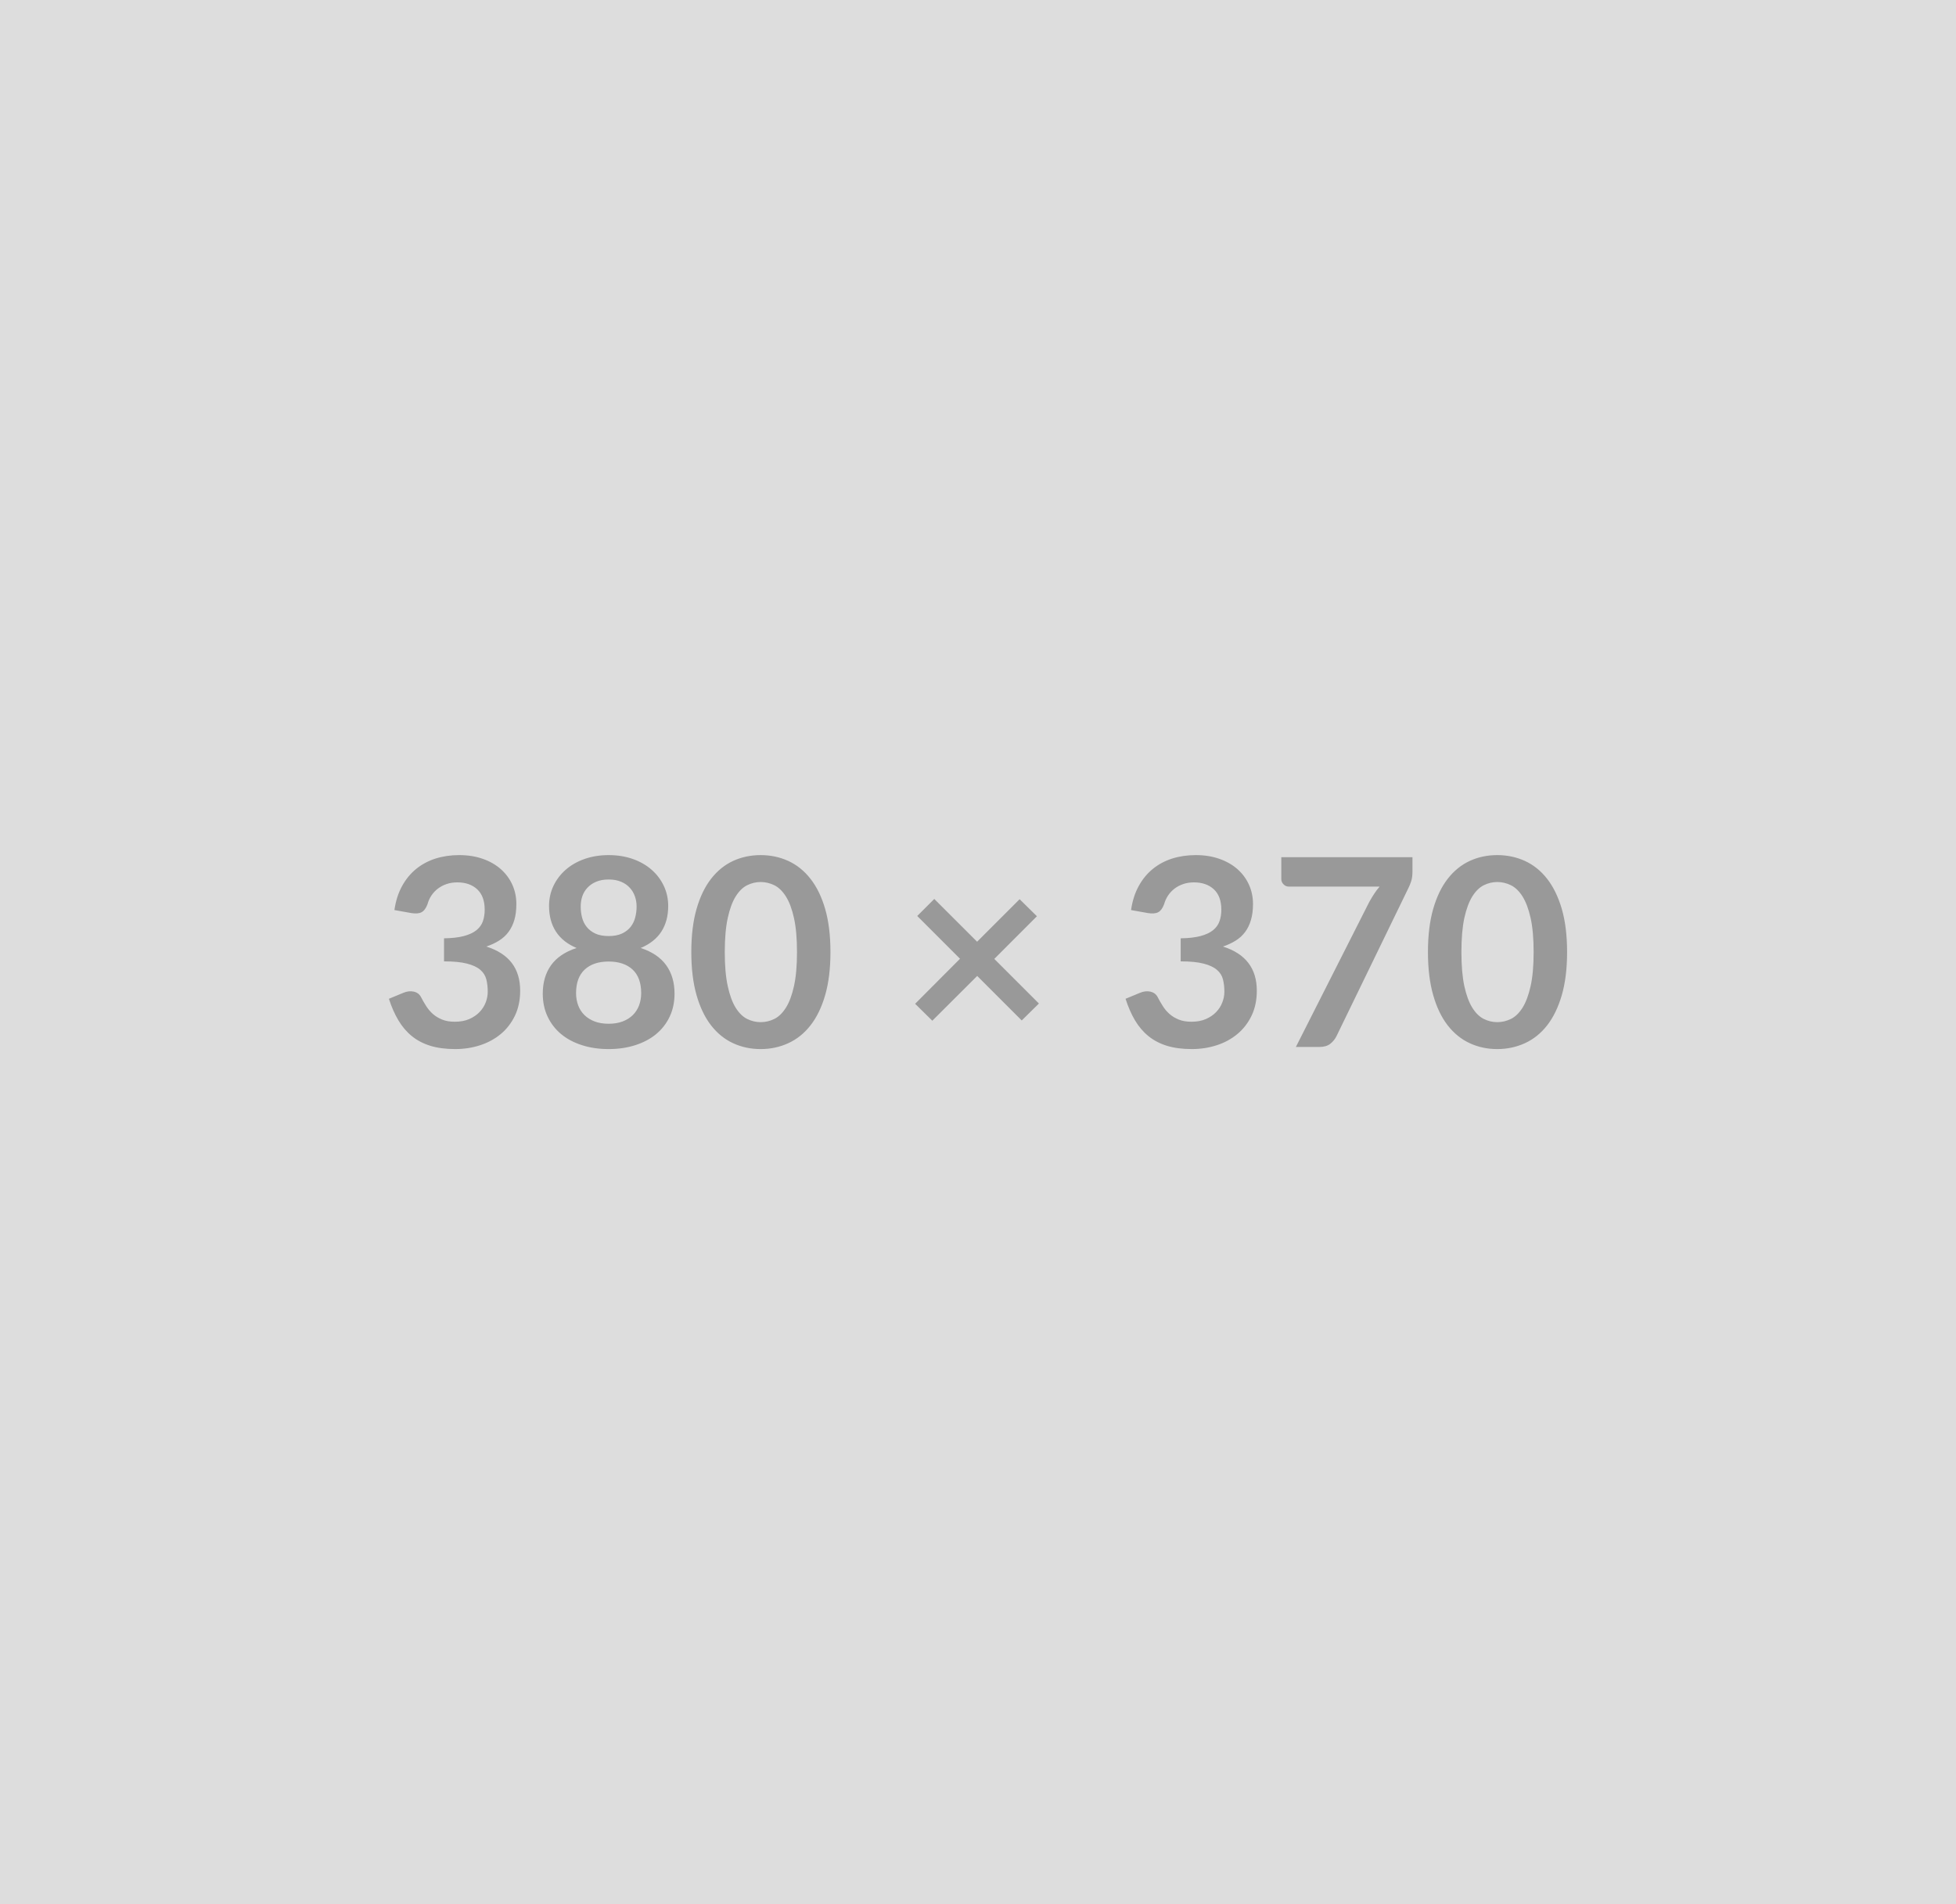 <svg xmlns="http://www.w3.org/2000/svg" width="380" height="370" viewBox="0 0 380 370"><rect width="100%" height="100%" fill="#DDDDDD"/><path fill="#999999" d="m79.945 177.425-3.32-.59q.38-2.65 1.48-4.65 1.1-2 2.74-3.34 1.65-1.34 3.78-2.02 2.12-.67 4.57-.67 2.55 0 4.61.73 2.05.72 3.5 2.01 1.45 1.29 2.23 3.02.78 1.74.78 3.75 0 1.76-.39 3.1-.4 1.34-1.14 2.33-.74 1-1.84 1.68-1.09.69-2.47 1.15 3.32 1.05 4.95 3.19 1.63 2.14 1.63 5.38 0 2.75-1.02 4.87t-2.75 3.56q-1.74 1.44-4.02 2.18-2.28.74-4.83.74-2.78 0-4.85-.64-2.06-.64-3.59-1.89-1.53-1.25-2.6-3.06-1.08-1.81-1.84-4.18l2.78-1.15q1.1-.46 2.05-.24.96.22 1.39 1.03.46.9 1.01 1.76.55.87 1.31 1.55.77.67 1.8 1.09 1.03.42 2.46.42 1.61 0 2.81-.52 1.19-.52 2-1.36.8-.84 1.2-1.88.39-1.03.39-2.08 0-1.32-.28-2.41-.28-1.08-1.17-1.84-.89-.77-2.56-1.2-1.68-.44-4.48-.44v-4.48q2.32-.03 3.85-.44 1.53-.41 2.44-1.13.9-.73 1.26-1.75.35-1.02.35-2.24 0-2.6-1.45-3.96-1.45-1.35-3.87-1.35-1.13 0-2.07.32t-1.7.89q-.75.58-1.26 1.34-.51.77-.76 1.69-.44 1.17-1.14 1.55-.7.38-1.97.18Zm38.3 21.5q1.55 0 2.73-.45 1.17-.45 1.97-1.24t1.21-1.88q.41-1.1.41-2.38 0-3.03-1.68-4.59-1.69-1.55-4.64-1.55-2.96 0-4.64 1.55-1.69 1.56-1.69 4.59 0 1.28.41 2.38.41 1.09 1.21 1.88.81.79 1.98 1.24 1.17.45 2.73.45Zm0-28.03q-1.41 0-2.43.44-1.02.43-1.69 1.16-.68.72-1 1.67-.31.94-.31 1.98 0 1.1.26 2.13.27 1.04.91 1.84t1.68 1.29q1.05.48 2.58.48t2.57-.48q1.05-.49 1.69-1.29.63-.8.9-1.84.27-1.03.27-2.13 0-1.04-.33-1.98-.33-.95-1-1.67-.66-.73-1.68-1.16-1.02-.44-2.42-.44Zm6.22 13.31q3.36 1.1 4.97 3.36 1.61 2.25 1.61 5.52 0 2.44-.93 4.43-.93 1.99-2.62 3.4-1.68 1.4-4.04 2.16-2.36.77-5.21.77-2.86 0-5.22-.77-2.36-.76-4.04-2.16-1.68-1.41-2.61-3.4-.93-1.99-.93-4.43 0-3.27 1.6-5.52 1.61-2.26 4.97-3.36-2.67-1.12-4.01-3.18-1.34-2.07-1.34-4.98 0-2.09.85-3.9.86-1.81 2.39-3.15 1.53-1.34 3.66-2.09 2.13-.75 4.68-.75t4.68.75q2.13.75 3.66 2.09 1.53 1.34 2.38 3.15.85 1.81.85 3.9 0 2.91-1.33 4.98-1.34 2.06-4.02 3.18Zm36.87.79q0 4.82-1.03 8.38-1.03 3.56-2.86 5.88-1.82 2.32-4.31 3.45-2.48 1.14-5.36 1.14-2.89 0-5.35-1.14-2.46-1.13-4.27-3.45-1.81-2.32-2.83-5.88t-1.02-8.38q0-4.84 1.02-8.39 1.02-3.54 2.83-5.86 1.81-2.32 4.27-3.46 2.46-1.13 5.35-1.13 2.88 0 5.36 1.13 2.49 1.14 4.31 3.46 1.83 2.32 2.86 5.86 1.03 3.55 1.03 8.39Zm-6.5 0q0-4-.59-6.63-.58-2.62-1.57-4.18-.98-1.55-2.25-2.18-1.28-.62-2.65-.62-1.36 0-2.62.62-1.26.63-2.23 2.18-.97 1.56-1.54 4.18-.58 2.63-.58 6.63 0 4.01.58 6.63.57 2.63 1.54 4.19.97 1.55 2.23 2.18 1.26.62 2.62.62 1.37 0 2.65-.62 1.27-.63 2.25-2.18.99-1.56 1.57-4.19.59-2.62.59-6.63Zm47 10-3.34 3.29-8.65-8.65-8.72 8.7-3.34-3.29 8.72-8.75-8.31-8.31 3.31-3.31 8.32 8.31 8.26-8.26 3.36 3.31-8.28 8.29 8.67 8.67Zm21.21-17.57-3.31-.59q.38-2.65 1.48-4.65 1.09-2 2.74-3.34 1.64-1.34 3.77-2.02 2.13-.67 4.58-.67 2.55 0 4.6.73 2.05.72 3.51 2.01 1.45 1.29 2.23 3.02.78 1.74.78 3.75 0 1.76-.4 3.1-.39 1.34-1.13 2.33-.74 1-1.84 1.68-1.1.69-2.47 1.15 3.31 1.05 4.94 3.19 1.64 2.14 1.64 5.38 0 2.75-1.02 4.87t-2.76 3.56q-1.73 1.44-4.01 2.18-2.29.74-4.84.74-2.78 0-4.84-.64-2.07-.64-3.6-1.89-1.53-1.25-2.6-3.06t-1.83-4.18l2.78-1.15q1.09-.46 2.05-.24.95.22 1.39 1.03.46.9 1.01 1.76.54.87 1.31 1.55.76.67 1.8 1.09 1.03.42 2.46.42 1.6 0 2.8-.52 1.2-.52 2-1.36.81-.84 1.2-1.88.4-1.03.4-2.08 0-1.32-.28-2.41-.28-1.08-1.18-1.84-.89-.77-2.56-1.2-1.67-.44-4.47-.44v-4.48q2.32-.03 3.85-.44 1.53-.41 2.43-1.13.91-.73 1.26-1.75.36-1.02.36-2.24 0-2.6-1.45-3.96-1.46-1.35-3.88-1.35-1.12 0-2.06.32-.95.32-1.7.89-.75.58-1.26 1.34-.51.77-.77 1.69-.43 1.17-1.13 1.55-.7.38-1.98.18Zm25.88-10.86h25.48v2.73q0 1.22-.26 1.97-.25.75-.51 1.26l-13.97 28.77q-.43.89-1.22 1.52-.79.62-2.12.62h-4.57l14.26-28.18q.48-.86.96-1.59.47-.73 1.05-1.39h-17.64q-.59 0-1.02-.43-.44-.44-.44-1.02v-4.26Zm55.52 18.43q0 4.82-1.03 8.38-1.04 3.56-2.86 5.88-1.82 2.32-4.31 3.45-2.49 1.14-5.37 1.14t-5.34-1.14q-2.46-1.13-4.27-3.45-1.81-2.32-2.83-5.88t-1.02-8.38q0-4.84 1.02-8.39 1.02-3.54 2.83-5.86 1.81-2.32 4.27-3.46 2.46-1.13 5.34-1.13t5.37 1.13q2.49 1.14 4.31 3.46 1.82 2.32 2.86 5.86 1.03 3.55 1.03 8.39Zm-6.5 0q0-4-.59-6.63-.59-2.62-1.57-4.18-.98-1.55-2.26-2.18-1.27-.62-2.65-.62-1.35 0-2.61.62-1.26.63-2.23 2.18-.97 1.56-1.55 4.18-.57 2.63-.57 6.63 0 4.01.57 6.63.58 2.63 1.55 4.19.97 1.55 2.23 2.18 1.26.62 2.61.62 1.38 0 2.65-.62 1.28-.63 2.26-2.18.98-1.56 1.57-4.19.59-2.62.59-6.63Z"/></svg>